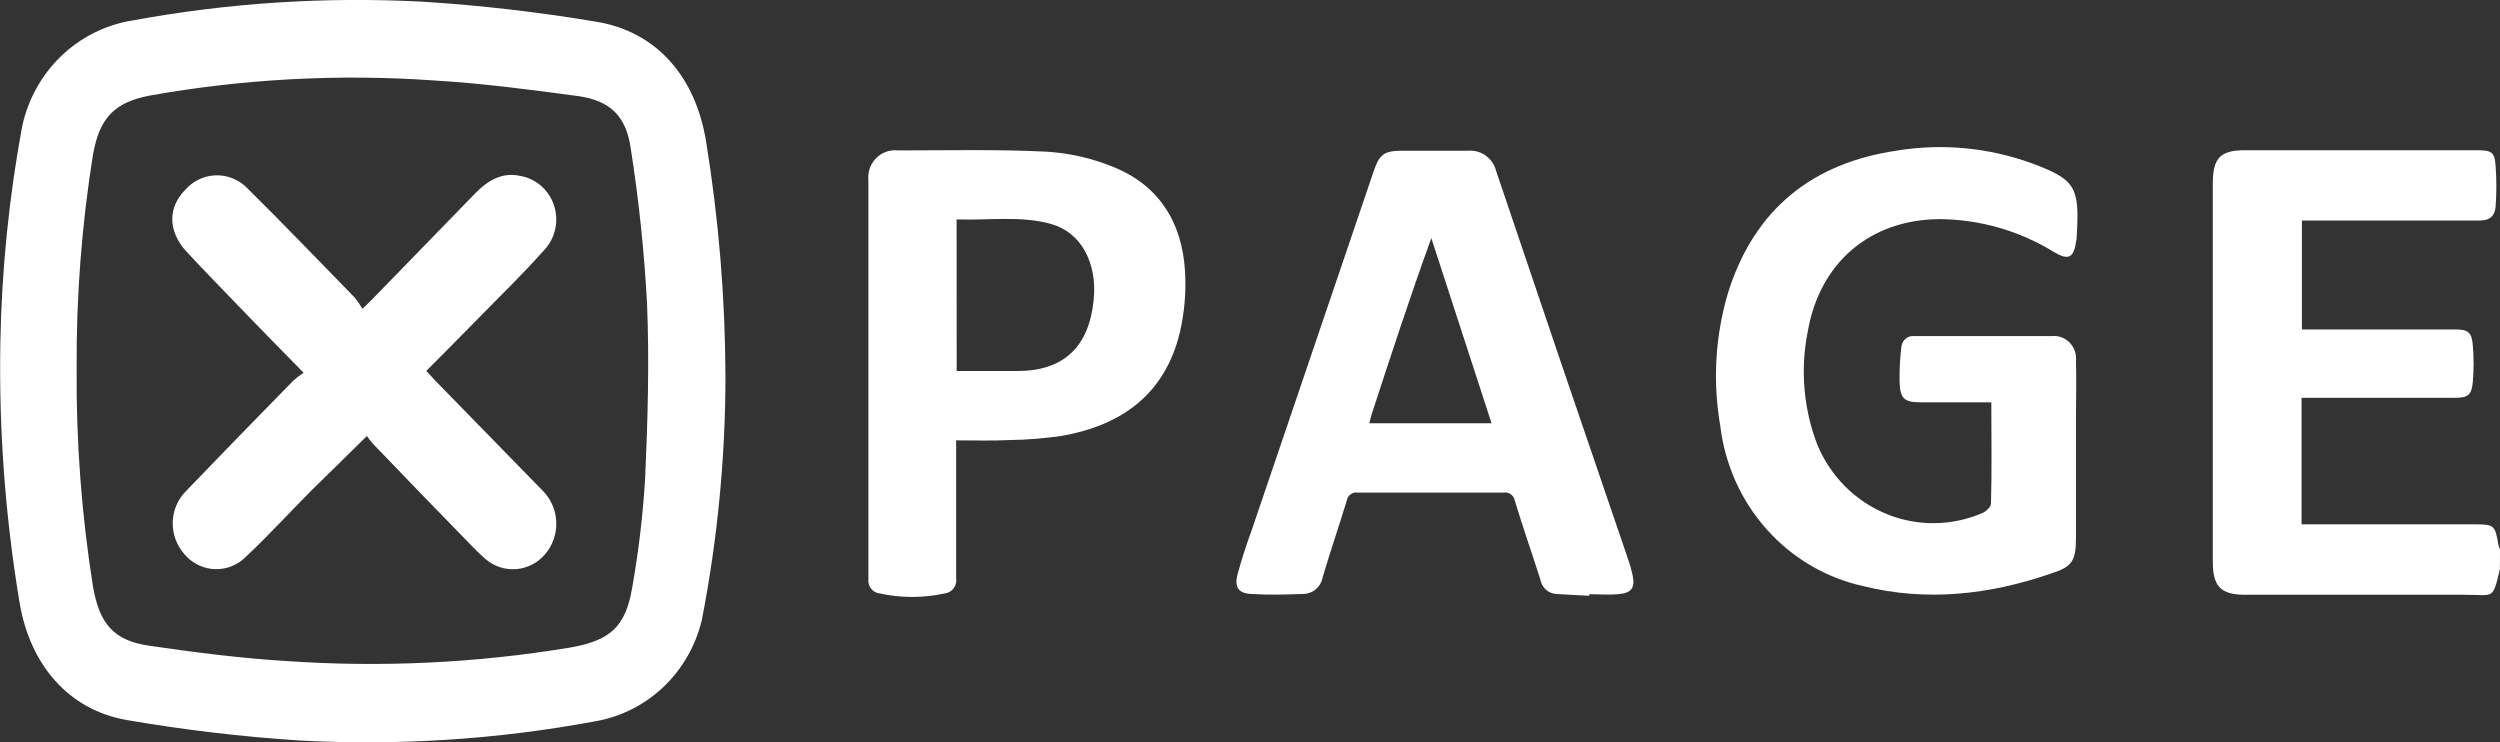<svg width="64" height="19" viewBox="0 0 64 19" fill="none" xmlns="http://www.w3.org/2000/svg">
<rect x="0" y="0" width="64" height="19" fill="#333333" stroke="none"/>
<g clip-path="url(#clip0)">
<path d="M63.997 14.569C63.808 15.38 63.845 15.222 63.088 15.226H57.484C56.853 15.226 56.648 15.019 56.648 14.378C56.648 11.152 56.648 7.927 56.648 4.701C56.648 4.044 56.837 3.846 57.471 3.846H63.413C63.781 3.846 63.867 3.89 63.888 4.258C63.913 4.599 63.913 4.941 63.888 5.282C63.872 5.529 63.738 5.647 63.472 5.645H58.929V8.434C59.024 8.434 59.12 8.434 59.215 8.434H62.85C63.181 8.434 63.277 8.499 63.304 8.843C63.331 9.152 63.331 9.463 63.304 9.772C63.275 10.116 63.179 10.183 62.85 10.183H58.92V13.423H63.363C63.847 13.423 63.877 13.451 63.956 13.937C63.967 13.981 63.983 14.025 64.001 14.067L63.997 14.569Z" fill="white"/>
<path d="M18.572 9.66C18.568 11.741 18.366 13.817 17.97 15.858C17.815 16.522 17.471 17.123 16.982 17.588C16.493 18.052 15.88 18.358 15.222 18.468C12.728 18.931 10.19 19.094 7.66 18.956C6.185 18.86 4.716 18.686 3.259 18.435C1.753 18.179 0.761 17.011 0.499 15.414C0.134 13.222 -0.03 11 0.009 8.777C0.042 6.921 0.229 5.071 0.565 3.246C0.711 2.556 1.058 1.927 1.559 1.442C2.061 0.957 2.694 0.638 3.375 0.527C5.833 0.073 8.334 -0.089 10.829 0.044C12.312 0.138 13.791 0.309 15.258 0.555C16.798 0.804 17.802 1.949 18.075 3.616C18.4 5.613 18.566 7.635 18.572 9.66ZM1.962 9.428C1.947 11.303 2.087 13.177 2.383 15.028C2.546 15.958 2.905 16.397 3.809 16.529C4.974 16.699 6.147 16.85 7.321 16.922C9.749 17.091 12.188 16.976 14.59 16.578C15.613 16.402 16.012 16.048 16.18 15.065C16.345 14.143 16.456 13.212 16.514 12.277C16.582 10.773 16.626 9.256 16.564 7.764C16.493 6.44 16.354 5.122 16.149 3.813C16.033 2.97 15.617 2.57 14.786 2.458C13.557 2.293 12.33 2.131 11.101 2.059C8.672 1.889 6.231 2.019 3.832 2.447C2.923 2.621 2.546 3.023 2.38 3.962C2.091 5.769 1.951 7.597 1.962 9.428Z" fill="white"/>
<path d="M50.978 10.299H49.177C48.747 10.299 48.643 10.211 48.629 9.769C48.624 9.473 48.639 9.178 48.675 8.884C48.681 8.803 48.719 8.728 48.779 8.675C48.84 8.622 48.918 8.596 48.997 8.603H52.536C52.619 8.596 52.702 8.608 52.779 8.637C52.857 8.667 52.927 8.713 52.985 8.773C53.043 8.834 53.088 8.906 53.115 8.986C53.143 9.066 53.153 9.151 53.145 9.235C53.159 9.7 53.145 10.183 53.145 10.657V13.755C53.145 14.361 53.052 14.508 52.502 14.684C50.93 15.226 49.322 15.407 47.702 15.005C46.752 14.797 45.889 14.291 45.233 13.558C44.577 12.825 44.16 11.901 44.041 10.915C43.84 9.767 43.91 8.586 44.245 7.471C44.926 5.333 46.414 4.171 48.561 3.855C49.725 3.665 50.918 3.779 52.028 4.185C53.127 4.599 53.243 4.773 53.163 6.06C53.166 6.098 53.161 6.136 53.15 6.172C53.091 6.6 52.957 6.672 52.591 6.458C51.7 5.907 50.679 5.614 49.638 5.61C47.877 5.626 46.585 6.716 46.278 8.489C46.084 9.46 46.17 10.469 46.526 11.391C46.693 11.79 46.935 12.152 47.238 12.455C47.542 12.758 47.901 12.997 48.295 13.158C48.689 13.319 49.11 13.399 49.534 13.393C49.958 13.388 50.377 13.297 50.767 13.125C50.855 13.085 50.967 12.969 50.969 12.893C50.994 12.04 50.978 11.196 50.978 10.299Z" fill="white"/>
<path d="M40.685 15.252C40.404 15.236 40.124 15.226 39.843 15.205C39.747 15.201 39.655 15.165 39.582 15.101C39.508 15.037 39.458 14.951 39.438 14.854C39.225 14.174 38.984 13.502 38.78 12.821C38.774 12.788 38.762 12.756 38.745 12.727C38.727 12.698 38.704 12.673 38.677 12.654C38.65 12.634 38.62 12.62 38.587 12.613C38.555 12.605 38.522 12.604 38.489 12.61H34.757C34.724 12.605 34.691 12.606 34.66 12.614C34.628 12.622 34.599 12.637 34.572 12.657C34.546 12.677 34.524 12.701 34.507 12.73C34.491 12.759 34.48 12.79 34.475 12.823C34.275 13.479 34.052 14.127 33.859 14.782C33.837 14.902 33.774 15.01 33.682 15.087C33.59 15.164 33.474 15.206 33.355 15.205C32.901 15.222 32.465 15.233 32.022 15.205C31.694 15.187 31.594 15.022 31.685 14.687C31.79 14.304 31.913 13.927 32.051 13.551C33.085 10.502 34.121 7.453 35.159 4.404C35.309 3.96 35.418 3.865 35.865 3.858H37.607C37.766 3.849 37.923 3.898 38.05 3.995C38.177 4.092 38.267 4.232 38.305 4.39C39.416 7.687 40.536 10.98 41.664 14.271C41.714 14.41 41.756 14.552 41.789 14.696C41.867 15.047 41.776 15.184 41.419 15.212C41.176 15.233 40.928 15.212 40.683 15.212L40.685 15.252ZM35.052 10.836H38.184L36.642 6.096C36.092 7.609 35.602 9.117 35.113 10.611C35.093 10.678 35.081 10.739 35.054 10.843L35.052 10.836Z" fill="white"/>
<path d="M24.477 11.273V14.796C24.492 14.886 24.471 14.978 24.419 15.052C24.367 15.126 24.288 15.176 24.2 15.191H24.189C23.637 15.312 23.067 15.312 22.515 15.191C22.43 15.181 22.352 15.137 22.299 15.069C22.246 15 22.221 14.913 22.231 14.826V4.62C22.22 4.516 22.232 4.411 22.265 4.313C22.299 4.215 22.354 4.125 22.426 4.052C22.498 3.978 22.585 3.921 22.681 3.887C22.777 3.852 22.879 3.839 22.98 3.851C24.253 3.851 25.525 3.82 26.794 3.883C27.382 3.919 27.959 4.051 28.505 4.276C29.661 4.741 30.263 5.686 30.336 6.941C30.368 7.469 30.324 7.998 30.204 8.512C29.82 10.102 28.707 10.883 27.203 11.155C26.746 11.223 26.285 11.26 25.822 11.266C25.388 11.287 24.952 11.273 24.477 11.273ZM24.491 9.498H26.043C27.228 9.498 27.878 8.884 27.998 7.68C28.094 6.73 27.678 5.949 26.906 5.733C26.134 5.517 25.316 5.645 24.489 5.617L24.491 9.498Z" fill="white"/>
<path d="M7.772 9.542C7.243 9.001 6.77 8.524 6.307 8.043C5.789 7.499 5.253 6.962 4.751 6.416C4.297 5.903 4.297 5.303 4.751 4.85C4.848 4.742 4.965 4.654 5.095 4.592C5.225 4.53 5.366 4.495 5.51 4.489C5.653 4.483 5.796 4.505 5.931 4.556C6.066 4.606 6.19 4.683 6.296 4.783L6.341 4.829C7.27 5.745 8.172 6.688 9.081 7.618C9.154 7.708 9.22 7.804 9.278 7.906C9.41 7.778 9.483 7.711 9.551 7.639L12.17 4.945C12.486 4.622 12.851 4.404 13.306 4.501C13.506 4.533 13.694 4.621 13.849 4.755C14.004 4.889 14.12 5.064 14.184 5.261C14.248 5.458 14.258 5.669 14.212 5.871C14.167 6.073 14.068 6.259 13.926 6.407C13.419 6.976 12.874 7.511 12.336 8.057C11.868 8.536 11.395 9.01 10.914 9.495L11.141 9.742L13.894 12.563C14.103 12.772 14.227 13.055 14.24 13.354C14.254 13.652 14.156 13.945 13.967 14.173C13.875 14.286 13.761 14.379 13.634 14.447C13.507 14.514 13.368 14.556 13.225 14.569C13.082 14.581 12.937 14.565 12.8 14.521C12.664 14.476 12.537 14.405 12.427 14.311L12.363 14.25C12.252 14.155 12.15 14.048 12.047 13.943C11.207 13.084 10.374 12.223 9.549 11.362C9.492 11.298 9.44 11.232 9.392 11.162C8.897 11.652 8.431 12.107 7.972 12.556C7.409 13.123 6.866 13.718 6.289 14.259C6.187 14.36 6.067 14.44 5.935 14.493C5.803 14.546 5.662 14.573 5.52 14.57C5.379 14.568 5.239 14.537 5.109 14.479C4.978 14.421 4.861 14.338 4.762 14.234L4.728 14.194C4.525 13.972 4.415 13.678 4.422 13.373C4.428 13.069 4.551 12.78 4.765 12.568C5.673 11.624 6.589 10.682 7.511 9.742C7.594 9.669 7.681 9.603 7.772 9.542Z" fill="white"/>
</g>
<defs>
<clipPath id="clip0">
<rect width="64" height="19" fill="white"/>
</clipPath>
</defs>
</svg>
